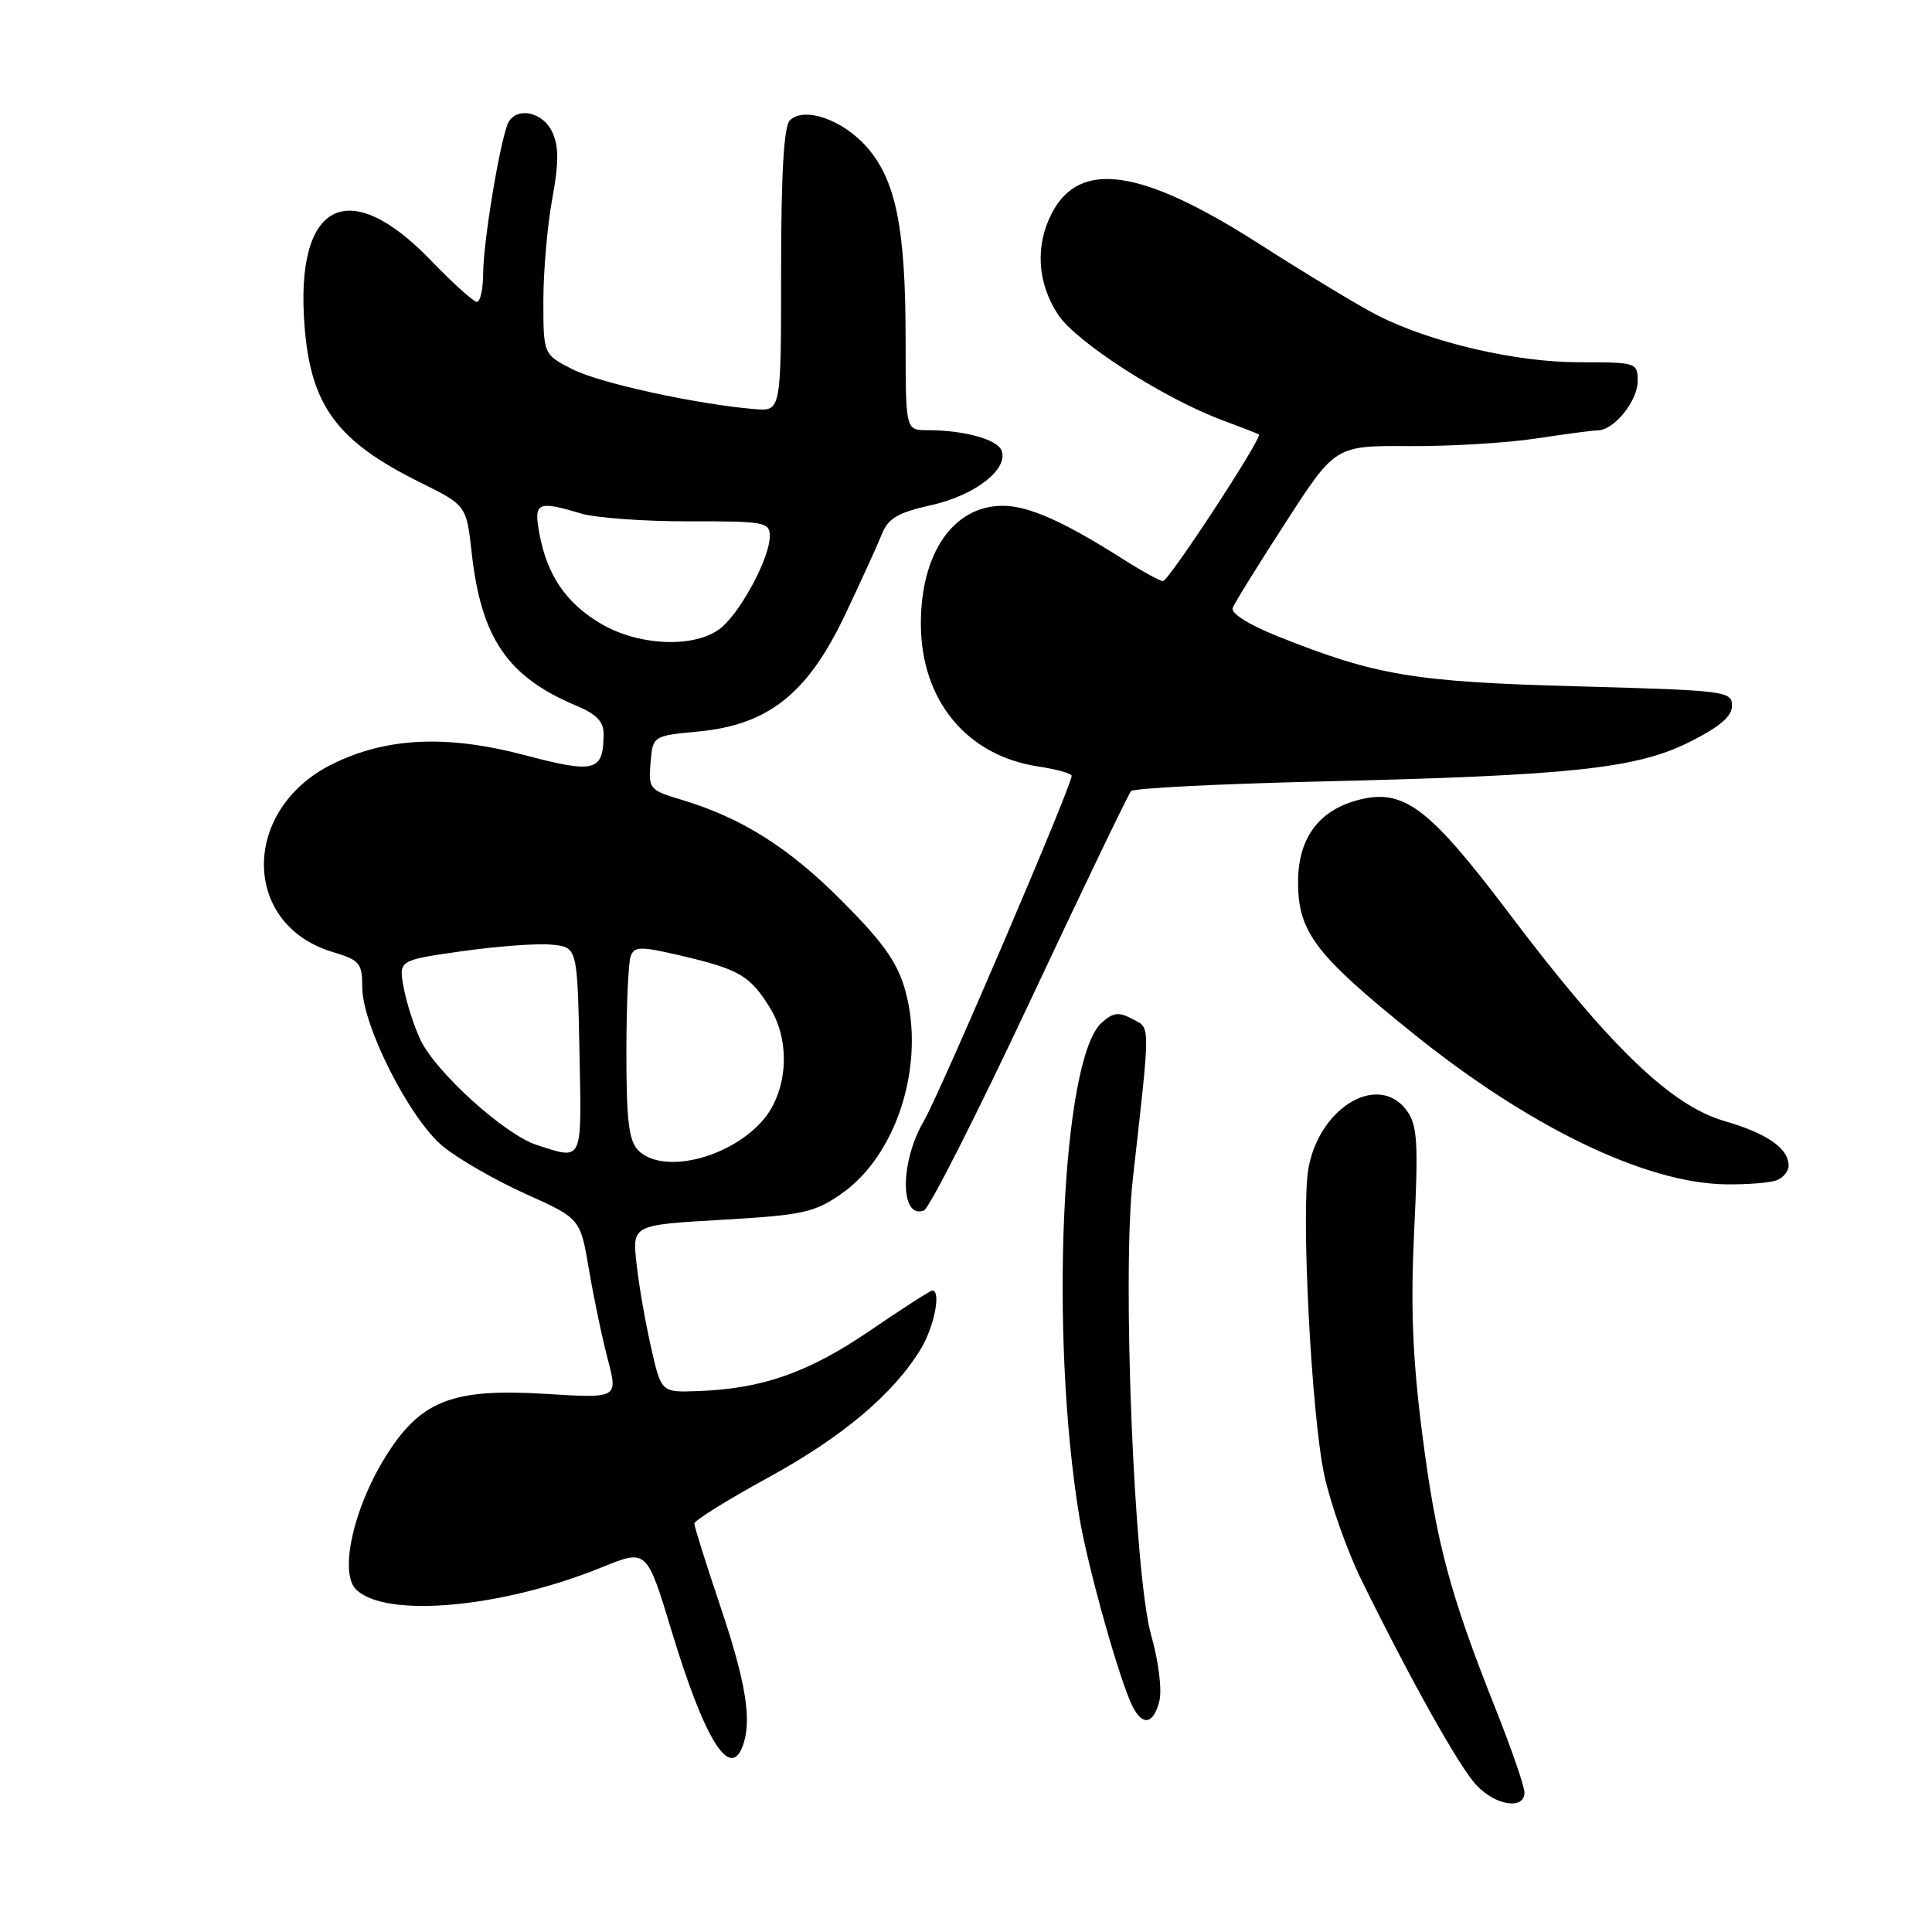 <?xml version="1.0" encoding="UTF-8" standalone="no"?>
<!DOCTYPE svg PUBLIC "-//W3C//DTD SVG 1.1//EN" "http://www.w3.org/Graphics/SVG/1.1/DTD/svg11.dtd" >
<svg xmlns="http://www.w3.org/2000/svg" xmlns:xlink="http://www.w3.org/1999/xlink" version="1.1" viewBox="0 0 256 256">
 <g >
 <path fill="currentColor"
d=" M 202.00 237.52 C 202.00 236.71 200.25 231.64 198.11 226.27 C 192.09 211.13 190.29 204.37 188.44 189.89 C 187.16 179.86 186.90 173.12 187.39 163.00 C 187.95 151.57 187.81 149.16 186.47 147.25 C 182.81 142.05 174.92 146.55 173.39 154.72 C 172.36 160.22 173.76 187.52 175.48 195.47 C 176.31 199.31 178.55 205.61 180.45 209.47 C 187.07 222.90 193.33 234.06 195.61 236.52 C 198.14 239.25 202.00 239.85 202.00 237.52 Z  M 98.39 231.42 C 99.67 228.09 98.88 223.03 95.50 213.00 C 93.58 207.28 92.00 202.28 92.00 201.88 C 92.00 201.47 96.38 198.75 101.73 195.82 C 111.59 190.43 118.36 184.74 121.99 178.78 C 123.78 175.85 124.74 171.00 123.54 171.00 C 123.28 171.00 119.53 173.41 115.21 176.36 C 107.05 181.91 101.00 184.03 92.39 184.33 C 87.62 184.50 87.62 184.50 86.26 178.50 C 85.51 175.20 84.64 170.21 84.34 167.40 C 83.78 162.31 83.78 162.31 95.64 161.63 C 106.34 161.01 107.89 160.68 111.45 158.21 C 118.85 153.08 122.65 141.06 119.96 131.27 C 118.93 127.55 117.09 124.93 111.57 119.39 C 104.49 112.27 98.26 108.35 90.20 105.94 C 86.08 104.71 85.91 104.51 86.20 101.08 C 86.50 97.50 86.50 97.50 92.61 96.92 C 101.82 96.03 107.00 91.91 111.94 81.54 C 114.04 77.12 116.24 72.30 116.82 70.84 C 117.68 68.67 118.92 67.94 123.41 66.93 C 129.21 65.63 133.66 62.17 132.71 59.69 C 132.14 58.21 127.72 57.00 122.87 57.00 C 120.00 57.00 120.00 57.00 120.00 45.05 C 120.00 30.25 118.72 23.89 114.86 19.49 C 111.66 15.84 106.53 14.07 104.65 15.96 C 103.87 16.75 103.50 23.05 103.50 35.81 C 103.50 54.50 103.50 54.50 100.00 54.21 C 92.20 53.55 79.44 50.76 75.84 48.92 C 72.00 46.96 72.00 46.96 72.00 39.84 C 72.00 35.93 72.53 29.87 73.17 26.38 C 74.05 21.60 74.06 19.42 73.19 17.52 C 72.00 14.91 68.67 14.11 67.42 16.12 C 66.42 17.74 64.04 31.82 64.02 36.25 C 64.01 38.31 63.64 40.00 63.19 40.00 C 62.75 40.00 60.00 37.52 57.08 34.49 C 46.14 23.13 39.08 26.79 40.35 43.17 C 41.17 53.77 44.64 58.46 55.65 63.91 C 61.80 66.96 61.80 66.96 62.50 73.23 C 63.76 84.60 67.27 89.71 76.44 93.54 C 79.03 94.62 80.00 95.64 79.98 97.26 C 79.95 102.25 78.87 102.53 69.45 100.04 C 59.16 97.33 51.16 97.71 44.01 101.26 C 31.93 107.26 31.97 122.51 44.07 126.14 C 47.67 127.22 48.00 127.61 48.00 130.80 C 48.00 135.87 54.28 148.26 58.68 151.89 C 60.70 153.55 65.63 156.39 69.63 158.19 C 76.90 161.46 76.90 161.46 78.04 168.23 C 78.67 171.95 79.79 177.31 80.54 180.14 C 81.89 185.29 81.89 185.29 72.20 184.69 C 59.81 183.94 55.64 185.61 50.96 193.22 C 46.80 199.98 44.96 208.39 47.16 210.59 C 51.04 214.47 66.46 213.08 79.81 207.65 C 85.70 205.26 85.70 205.26 88.98 216.08 C 93.33 230.45 96.68 235.89 98.39 231.42 Z  M 153.62 225.40 C 153.99 223.92 153.52 220.12 152.53 216.65 C 150.27 208.65 148.67 169.01 150.10 156.27 C 152.47 135.10 152.47 136.32 150.05 135.02 C 148.23 134.05 147.50 134.15 145.96 135.53 C 140.67 140.32 139.04 176.77 143.02 201.00 C 144.12 207.67 148.47 223.12 150.14 226.25 C 151.47 228.75 152.86 228.41 153.62 225.40 Z  M 136.47 132.70 C 143.49 117.74 149.53 105.19 149.87 104.82 C 150.22 104.44 161.53 103.87 175.00 103.55 C 208.31 102.76 216.82 101.84 223.87 98.32 C 227.89 96.30 229.50 94.93 229.50 93.50 C 229.50 91.58 228.65 91.48 209.00 90.94 C 187.35 90.36 182.29 89.51 169.28 84.30 C 165.45 82.77 163.07 81.26 163.34 80.55 C 163.59 79.89 166.75 74.79 170.37 69.21 C 176.93 59.05 176.93 59.05 186.72 59.11 C 192.10 59.15 199.65 58.69 203.50 58.11 C 207.35 57.52 211.06 57.03 211.75 57.02 C 213.89 56.99 217.00 53.12 217.00 50.50 C 217.00 48.05 216.85 48.00 209.23 48.00 C 200.90 48.00 189.76 45.42 182.65 41.85 C 180.37 40.71 173.22 36.39 166.76 32.26 C 151.22 22.33 143.05 21.14 139.37 28.26 C 137.13 32.57 137.45 37.55 140.23 41.73 C 142.64 45.37 154.30 52.84 162.00 55.69 C 164.47 56.61 166.64 57.45 166.81 57.57 C 167.33 57.94 154.86 77.00 154.10 77.00 C 153.71 77.00 151.27 75.66 148.68 74.01 C 140.77 69.00 136.23 67.00 132.79 67.02 C 126.30 67.07 121.99 73.34 122.02 82.70 C 122.05 92.81 128.10 100.14 137.57 101.56 C 140.01 101.93 142.00 102.49 142.00 102.80 C 142.00 104.15 124.56 144.87 122.39 148.59 C 119.23 154.00 119.25 161.61 122.43 160.39 C 123.13 160.12 129.44 147.66 136.47 132.70 Z  M 235.42 156.39 C 236.29 156.06 237.00 155.19 237.00 154.46 C 237.00 152.16 234.17 150.19 228.45 148.53 C 221.38 146.47 213.24 138.62 199.94 121.00 C 189.22 106.81 185.91 104.36 179.76 106.06 C 174.65 107.47 172.00 111.17 172.00 116.88 C 172.01 123.50 174.26 126.48 187.15 136.86 C 202.62 149.34 218.01 156.78 228.67 156.93 C 231.51 156.97 234.55 156.73 235.42 156.39 Z  M 84.57 152.43 C 83.33 151.18 83.00 148.49 83.00 139.51 C 83.00 133.27 83.26 127.50 83.57 126.69 C 84.06 125.39 84.89 125.38 90.15 126.61 C 97.97 128.44 99.38 129.26 102.03 133.55 C 104.87 138.15 104.35 144.91 100.87 148.69 C 96.32 153.62 87.73 155.59 84.57 152.43 Z  M 71.14 151.72 C 66.91 150.37 57.73 142.07 55.70 137.76 C 54.86 135.97 53.86 132.86 53.49 130.87 C 52.82 127.23 52.82 127.23 61.23 126.04 C 65.85 125.38 71.18 124.99 73.07 125.17 C 76.50 125.50 76.50 125.50 76.78 139.25 C 77.08 154.22 77.32 153.70 71.14 151.72 Z  M 79.50 82.57 C 74.97 79.85 72.50 76.21 71.48 70.75 C 70.69 66.54 71.18 66.30 77.01 68.05 C 78.93 68.62 85.34 69.09 91.25 69.08 C 101.36 69.06 102.00 69.18 102.00 71.07 C 102.00 73.76 98.53 80.43 95.81 82.96 C 92.63 85.93 84.76 85.74 79.50 82.57 Z "/>
</g>
</svg>